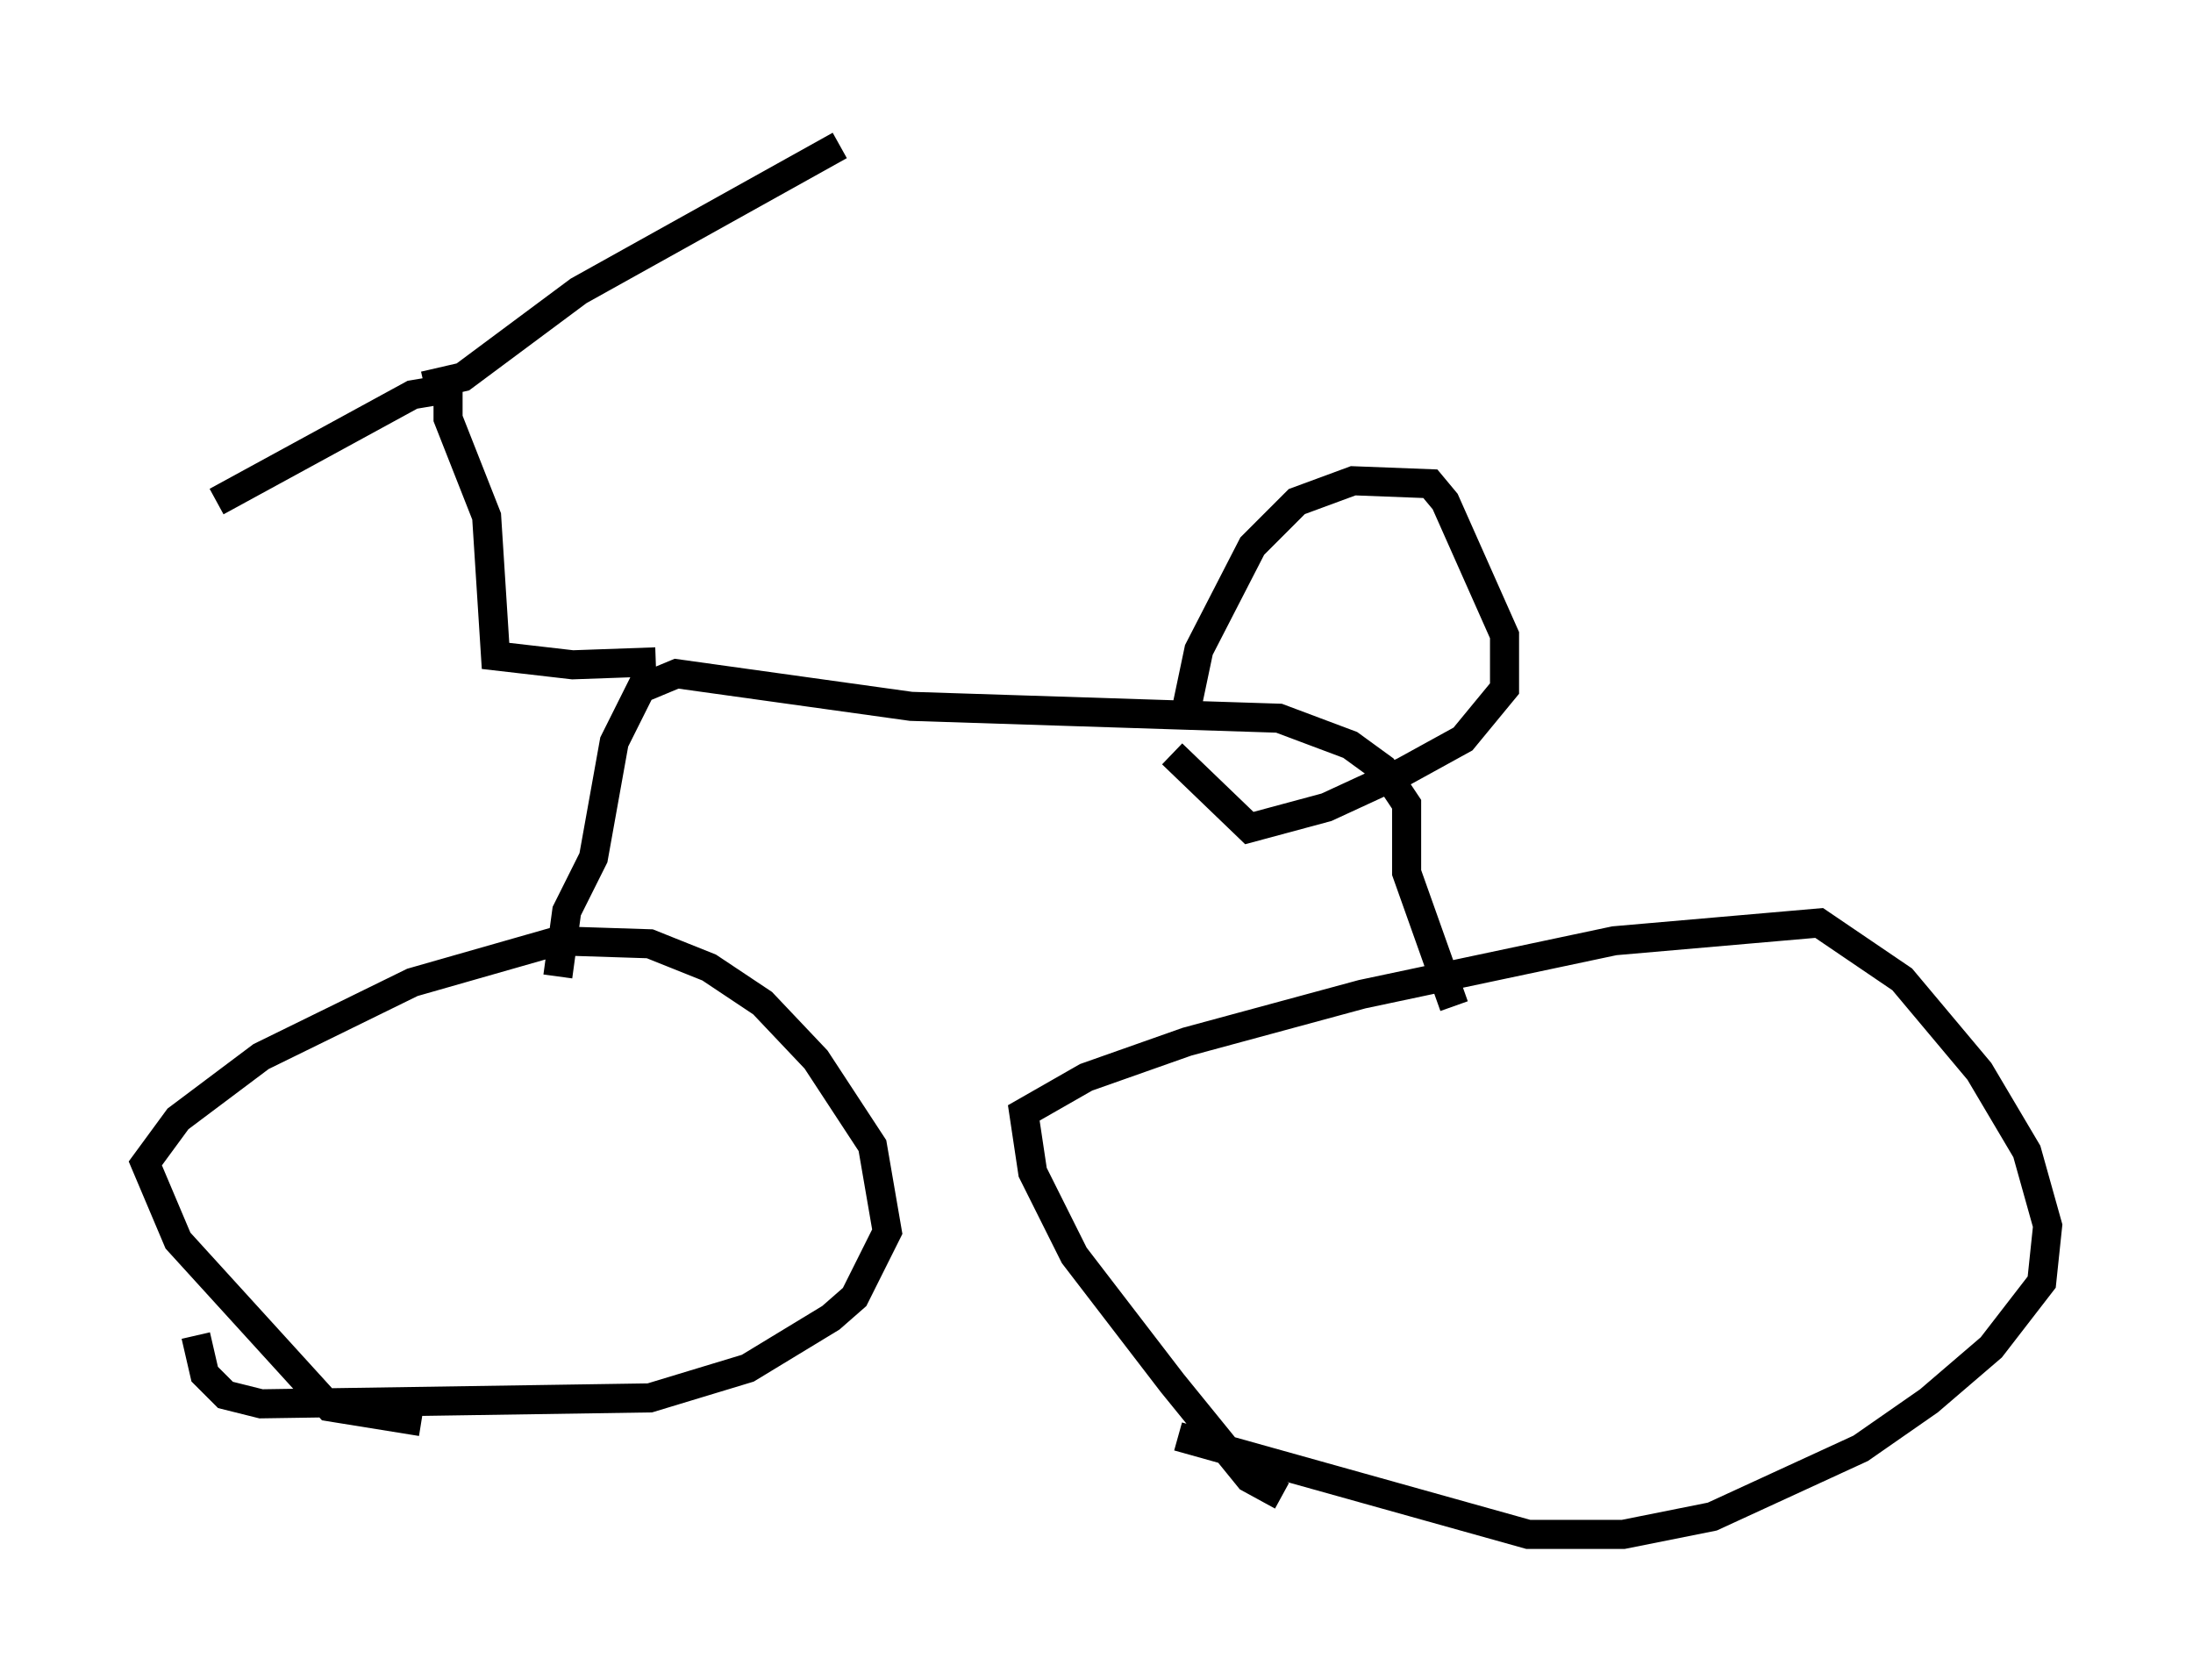 <?xml version="1.0" encoding="utf-8" ?>
<svg baseProfile="full" height="57.776" version="1.1" width="75.436" xmlns="http://www.w3.org/2000/svg" xmlns:ev="http://www.w3.org/2001/xml-events" xmlns:xlink="http://www.w3.org/1999/xlink"><defs /><rect fill="white" height="57.776" width="75.436" x="0" y="0" /><path d="M46.14, 51.857 m-2.042, -0.408 l-1.123, -0.613 -2.654, -3.267 l-3.369, -4.39 -1.429, -2.858 l-0.306, -2.042 2.144, -1.225 l3.471, -1.225 6.023, -1.633 l8.677, -1.838 7.044, -0.613 l2.858, 1.94 2.654, 3.165 l1.633, 2.756 0.715, 2.552 l-0.204, 1.94 -1.735, 2.246 l-2.144, 1.838 -2.348, 1.633 l-5.104, 2.348 -3.063, 0.613 l-3.267, 0.0 -12.046, -3.369 m-26.032, -0.51 l-3.165, -0.51 -5.206, -5.717 l-1.123, -2.654 1.123, -1.531 l2.858, -2.144 5.206, -2.552 l5.002, -1.429 3.165, 0.102 l2.042, 0.817 1.838, 1.225 l1.838, 1.94 1.94, 2.96 l0.51, 2.96 -1.123, 2.246 l-0.817, 0.715 -2.858, 1.735 l-3.369, 1.021 -13.373, 0.204 l-1.225, -0.306 -0.715, -0.715 l-0.306, -1.327 m43.284, -11.331 l-1.633, -4.594 0.0, -2.348 l-0.817, -1.225 -1.123, -0.817 l-2.45, -0.919 -12.658, -0.408 l-8.065, -1.123 -1.225, 0.51 l-0.919, 1.838 -0.715, 3.981 l-0.919, 1.838 -0.306, 2.246 m21.642, -9.29 l0.408, -1.94 1.838, -3.573 l1.531, -1.531 1.94, -0.715 l2.654, 0.102 0.51, 0.613 l2.042, 4.594 0.0, 1.838 l-1.429, 1.735 -2.042, 1.123 l-2.654, 1.225 -2.654, 0.715 l-2.654, -2.552 m-17.763, -3.165 l-2.858, 0.102 -2.654, -0.306 l-0.306, -4.798 -1.327, -3.369 l0.0, -1.021 -1.225, 0.204 l-6.738, 3.675 m7.146, -3.981 l1.327, -0.306 3.981, -2.96 l8.983, -5.002 " fill="none" stroke="black" stroke-width="1" /></svg>